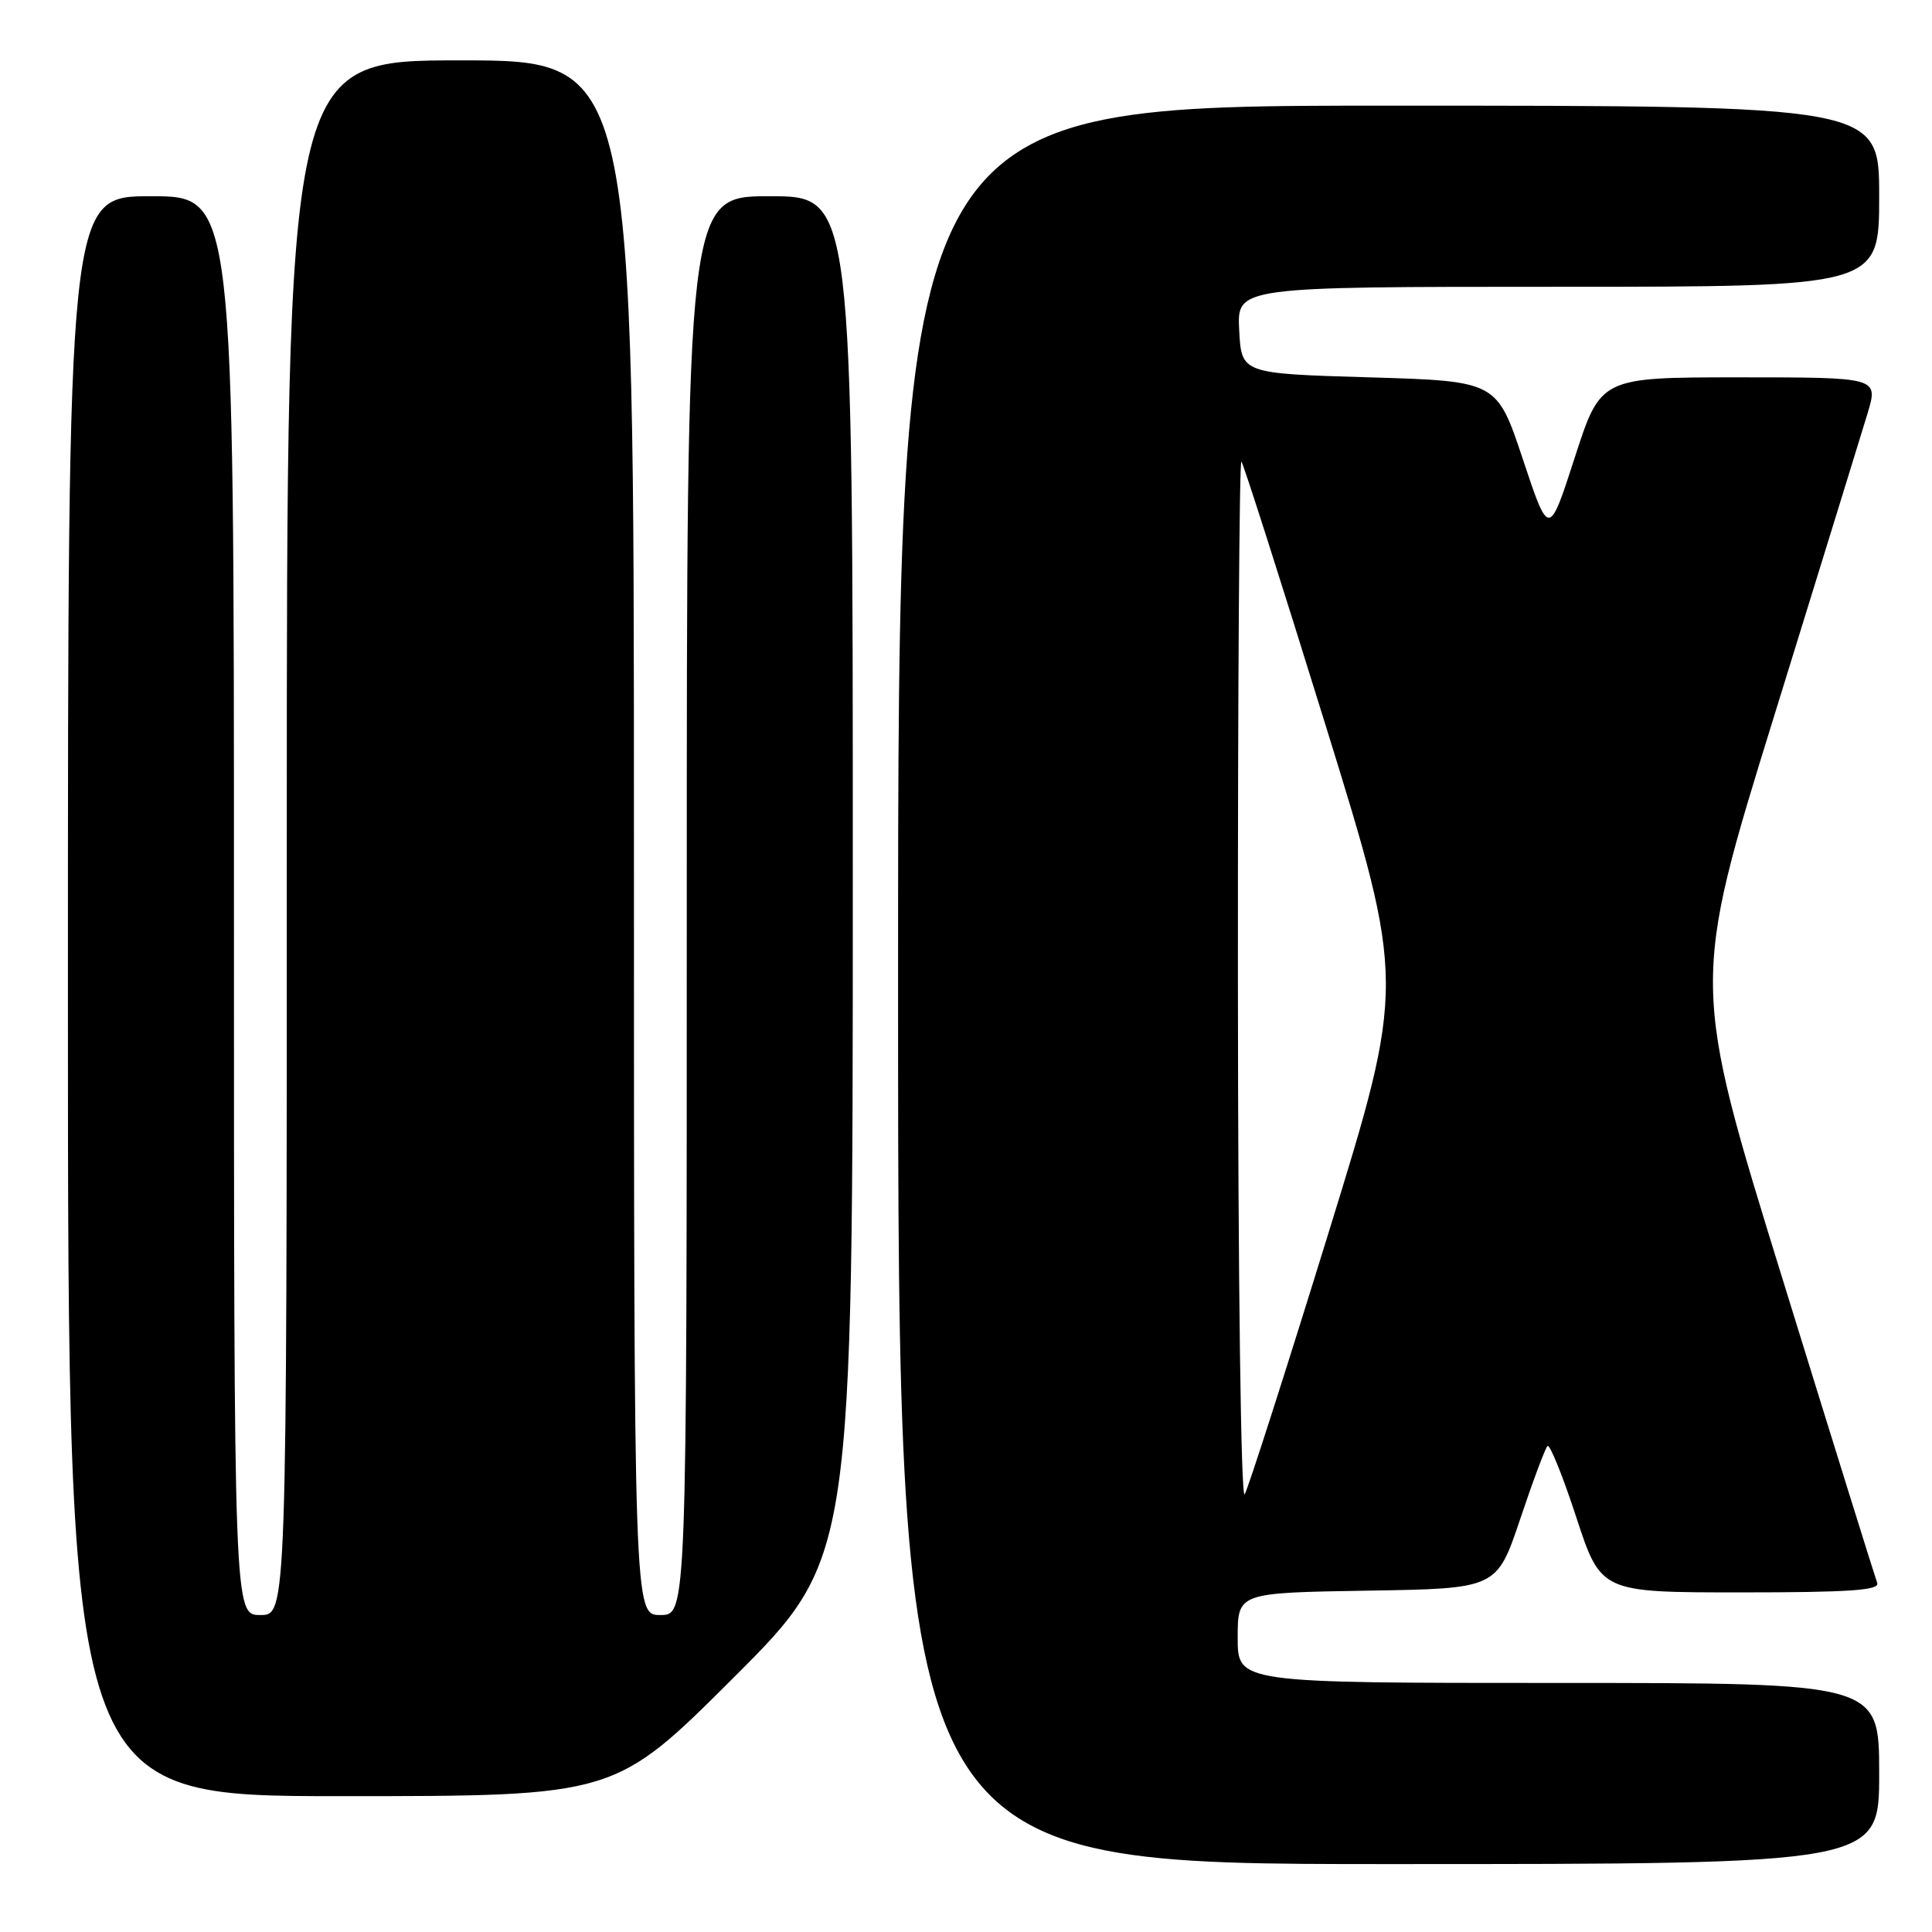 <?xml version="1.0" encoding="UTF-8" standalone="no"?>
<!DOCTYPE svg PUBLIC "-//W3C//DTD SVG 1.1//EN" "http://www.w3.org/Graphics/SVG/1.1/DTD/svg11.dtd" >
<svg xmlns="http://www.w3.org/2000/svg" xmlns:xlink="http://www.w3.org/1999/xlink" version="1.1" viewBox="0 0 256 256">
 <g >
 <path fill="currentColor"
d=" M 249.00 235.00 C 249.00 223.00 249.00 223.00 206.50 223.00 C 164.00 223.00 164.00 223.00 164.00 217.02 C 164.00 211.05 164.00 211.05 181.17 210.77 C 198.33 210.50 198.33 210.50 201.42 201.32 C 203.11 196.27 204.75 191.90 205.05 191.60 C 205.35 191.31 207.07 195.55 208.86 201.03 C 212.13 211.00 212.13 211.00 230.67 211.00 C 245.09 211.00 249.11 210.72 248.74 209.75 C 248.48 209.06 242.82 190.92 236.18 169.42 C 224.10 130.35 224.10 130.35 235.07 94.92 C 241.10 75.44 246.68 57.36 247.47 54.75 C 248.89 50.00 248.89 50.00 230.50 50.00 C 212.10 50.00 212.10 50.00 208.67 60.61 C 205.24 71.22 205.24 71.22 201.79 60.86 C 198.34 50.50 198.34 50.50 181.42 50.00 C 164.50 49.50 164.50 49.50 164.20 43.75 C 163.90 38.00 163.90 38.00 206.45 38.00 C 249.00 38.00 249.00 38.00 249.00 26.00 C 249.00 14.00 249.00 14.00 184.00 14.00 C 119.00 14.00 119.00 14.00 119.00 130.50 C 119.00 247.00 119.00 247.00 184.00 247.00 C 249.00 247.00 249.00 247.00 249.00 235.00 Z  M 97.24 222.26 C 113.00 206.52 113.00 206.52 113.00 116.26 C 113.00 26.00 113.00 26.00 102.00 26.00 C 91.00 26.00 91.00 26.00 91.00 120.00 C 91.00 214.00 91.00 214.00 87.50 214.00 C 84.00 214.00 84.00 214.00 84.00 111.00 C 84.00 8.00 84.00 8.00 61.00 8.00 C 38.00 8.00 38.00 8.00 38.00 111.00 C 38.00 214.00 38.00 214.00 34.50 214.00 C 31.00 214.00 31.00 214.00 31.00 120.00 C 31.00 26.00 31.00 26.00 20.00 26.00 C 9.00 26.00 9.00 26.00 9.00 132.00 C 9.00 238.00 9.00 238.00 45.24 238.00 C 81.48 238.00 81.48 238.00 97.24 222.26 Z  M 164.03 130.08 C 164.01 91.90 164.22 60.89 164.49 61.16 C 164.76 61.43 169.76 77.10 175.61 95.98 C 186.24 130.32 186.24 130.32 176.02 163.41 C 170.40 181.61 165.40 197.18 164.93 198.00 C 164.43 198.86 164.05 169.75 164.03 130.08 Z "/>
</g>
</svg>